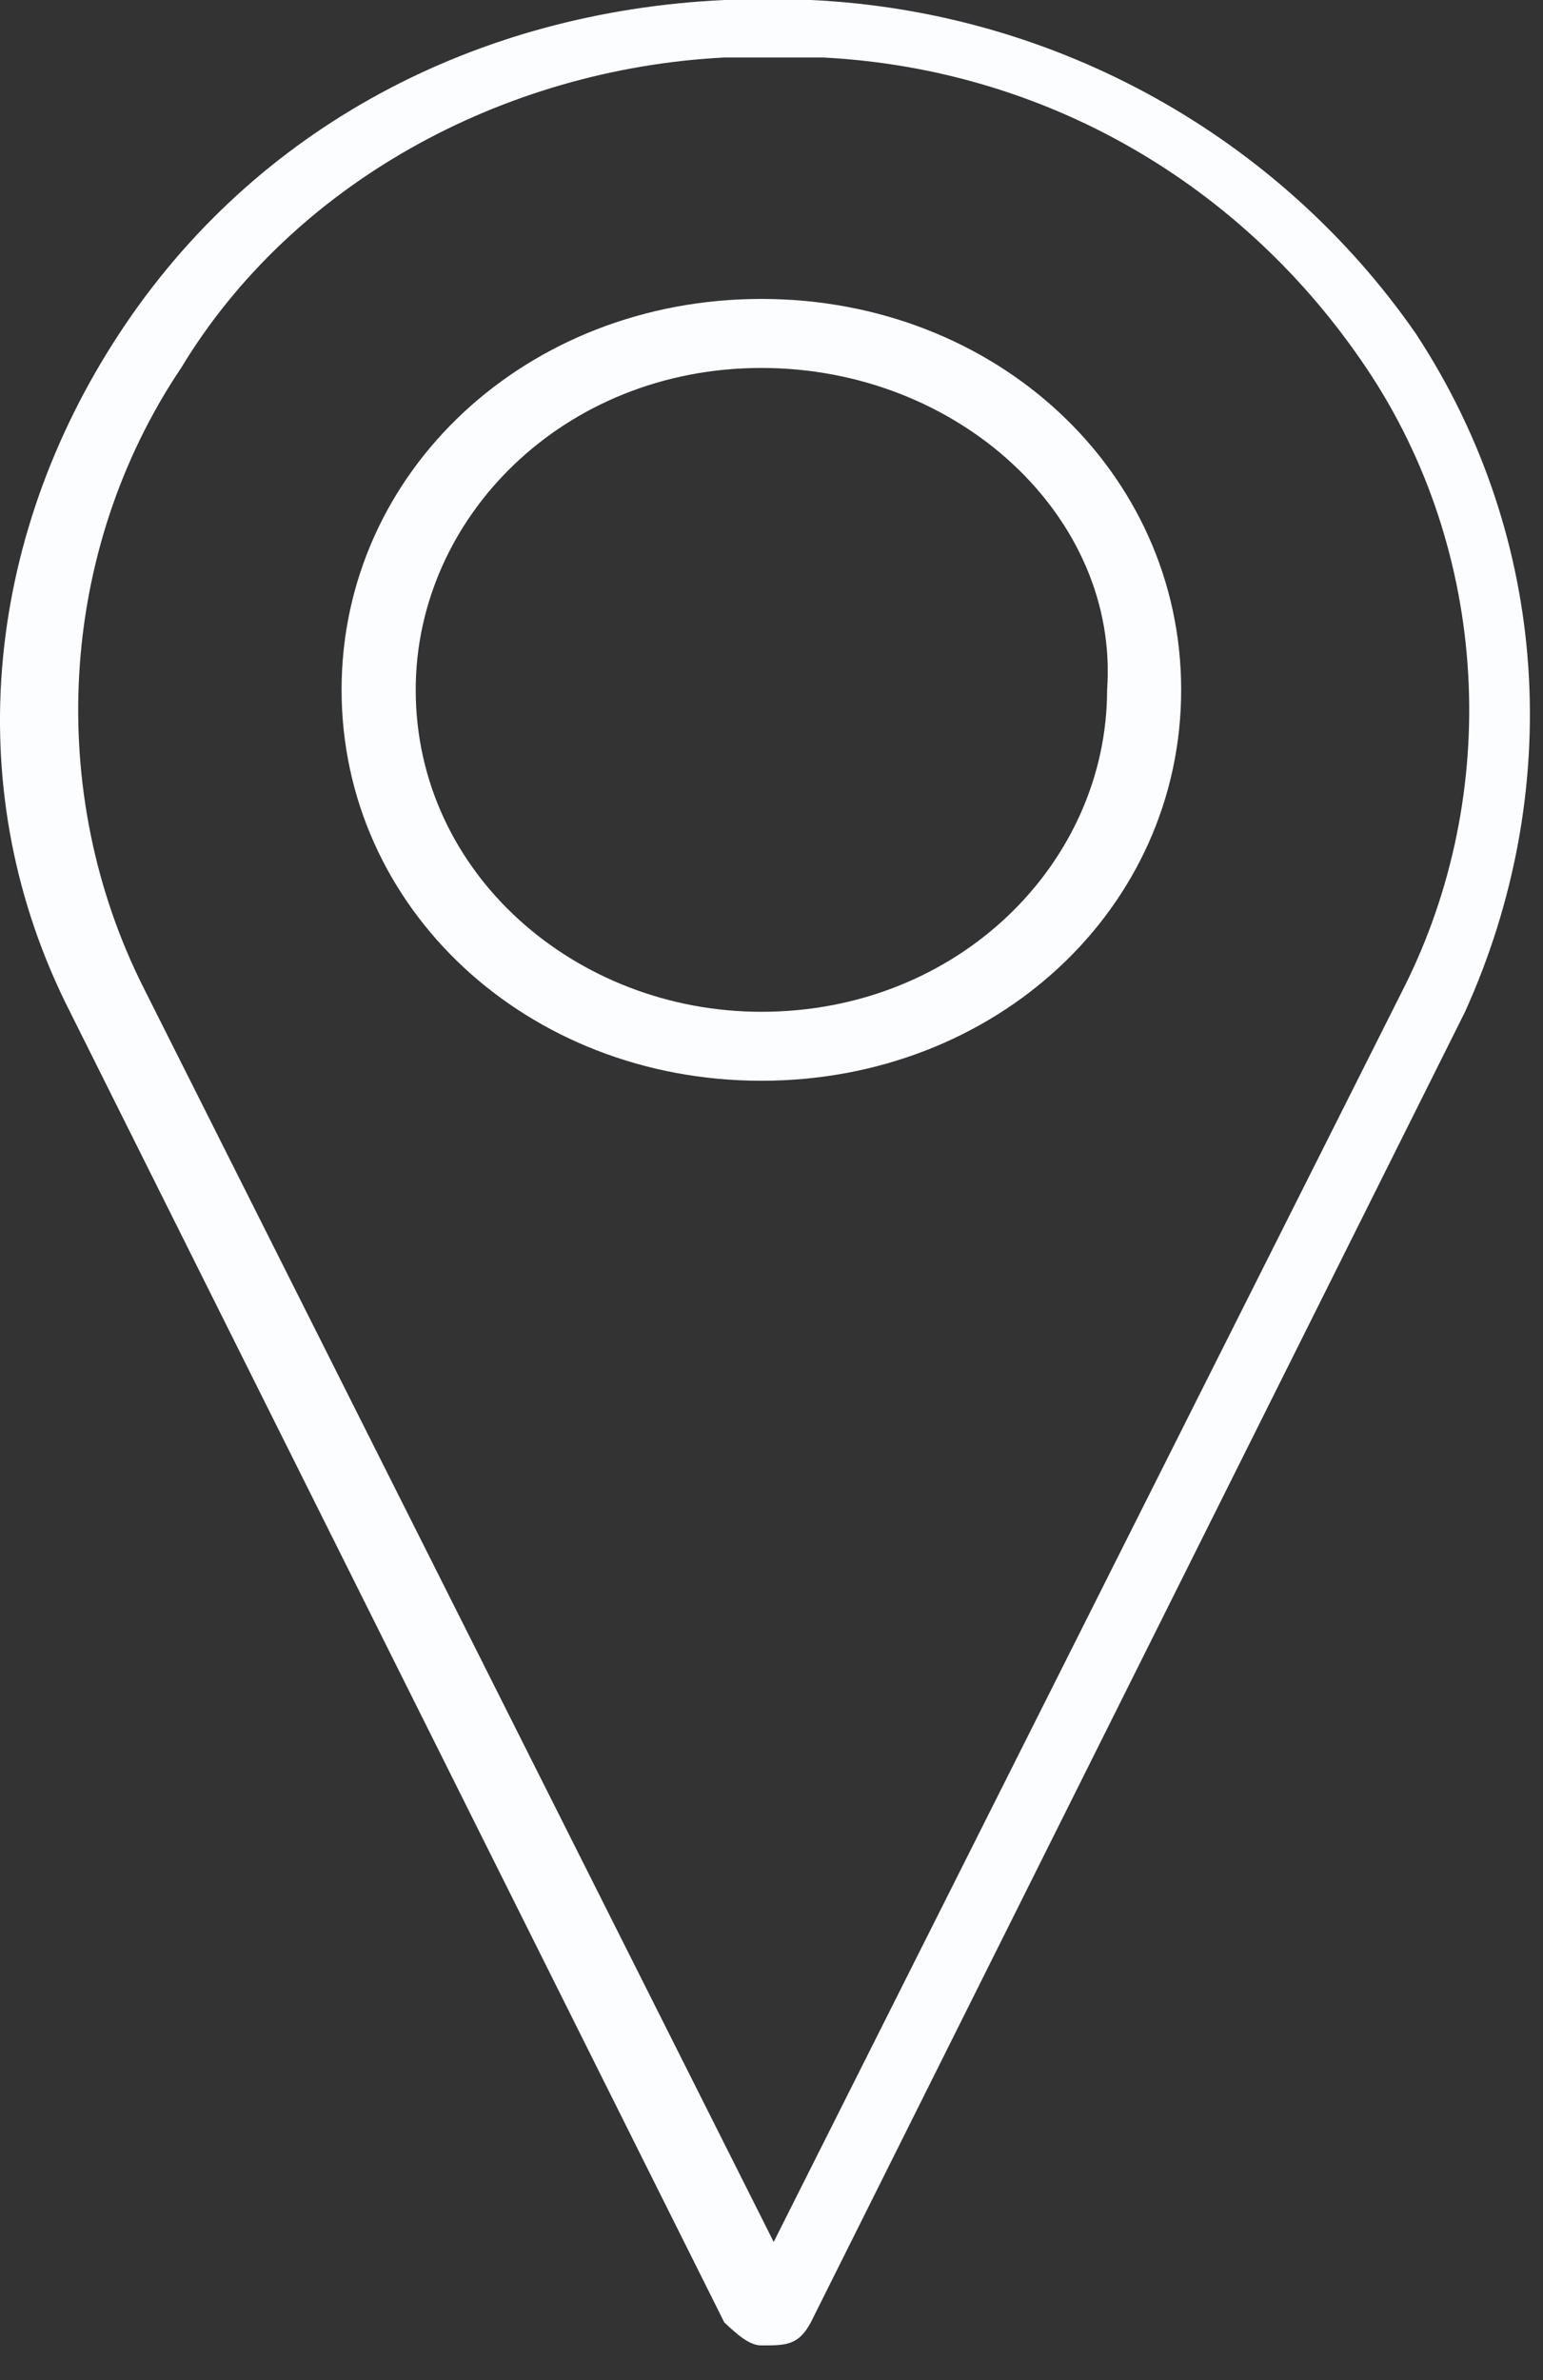 <svg width="24" height="37" viewBox="0 0 24 37" fill="none" xmlns="http://www.w3.org/2000/svg">
<rect x="0" y="0" width="24" height="37" fill="#333333" stroke="none"/>
<path fill-rule="evenodd" clip-rule="evenodd" d="M5.313 10.724C5.313 14.12 8.194 16.801 11.843 16.801C15.491 16.801 18.372 14.12 18.372 10.724C18.372 7.328 15.491 4.647 11.843 4.647C8.194 4.647 5.313 7.328 5.313 10.724ZM6.466 10.724C6.466 8.043 8.77 5.72 11.843 5.72C14.915 5.72 17.412 8.043 17.22 10.724C17.22 13.405 14.915 15.729 11.843 15.729C8.962 15.729 6.466 13.584 6.466 10.724Z" fill="#FBFDFF"/>
<path fill-rule="evenodd" clip-rule="evenodd" d="M11.266 36.104C11.458 36.282 11.65 36.461 11.842 36.461C12.226 36.461 12.419 36.461 12.611 36.104L22.788 15.728C24.325 12.332 24.133 8.4 22.02 5.183C19.908 2.145 16.451 0.179 12.611 0H11.266C7.426 0.179 3.969 1.966 1.857 5.183C-0.256 8.4 -0.64 12.332 1.088 15.728L11.266 36.104ZM11.266 0.894H12.803C16.259 1.072 19.332 2.86 21.252 5.72C23.172 8.579 23.365 12.333 21.828 15.371L12.034 34.852L2.241 15.371C0.704 12.333 0.896 8.579 2.817 5.72C4.545 2.86 7.81 1.072 11.266 0.894Z" fill="#FBFDFF"/>
</svg>
